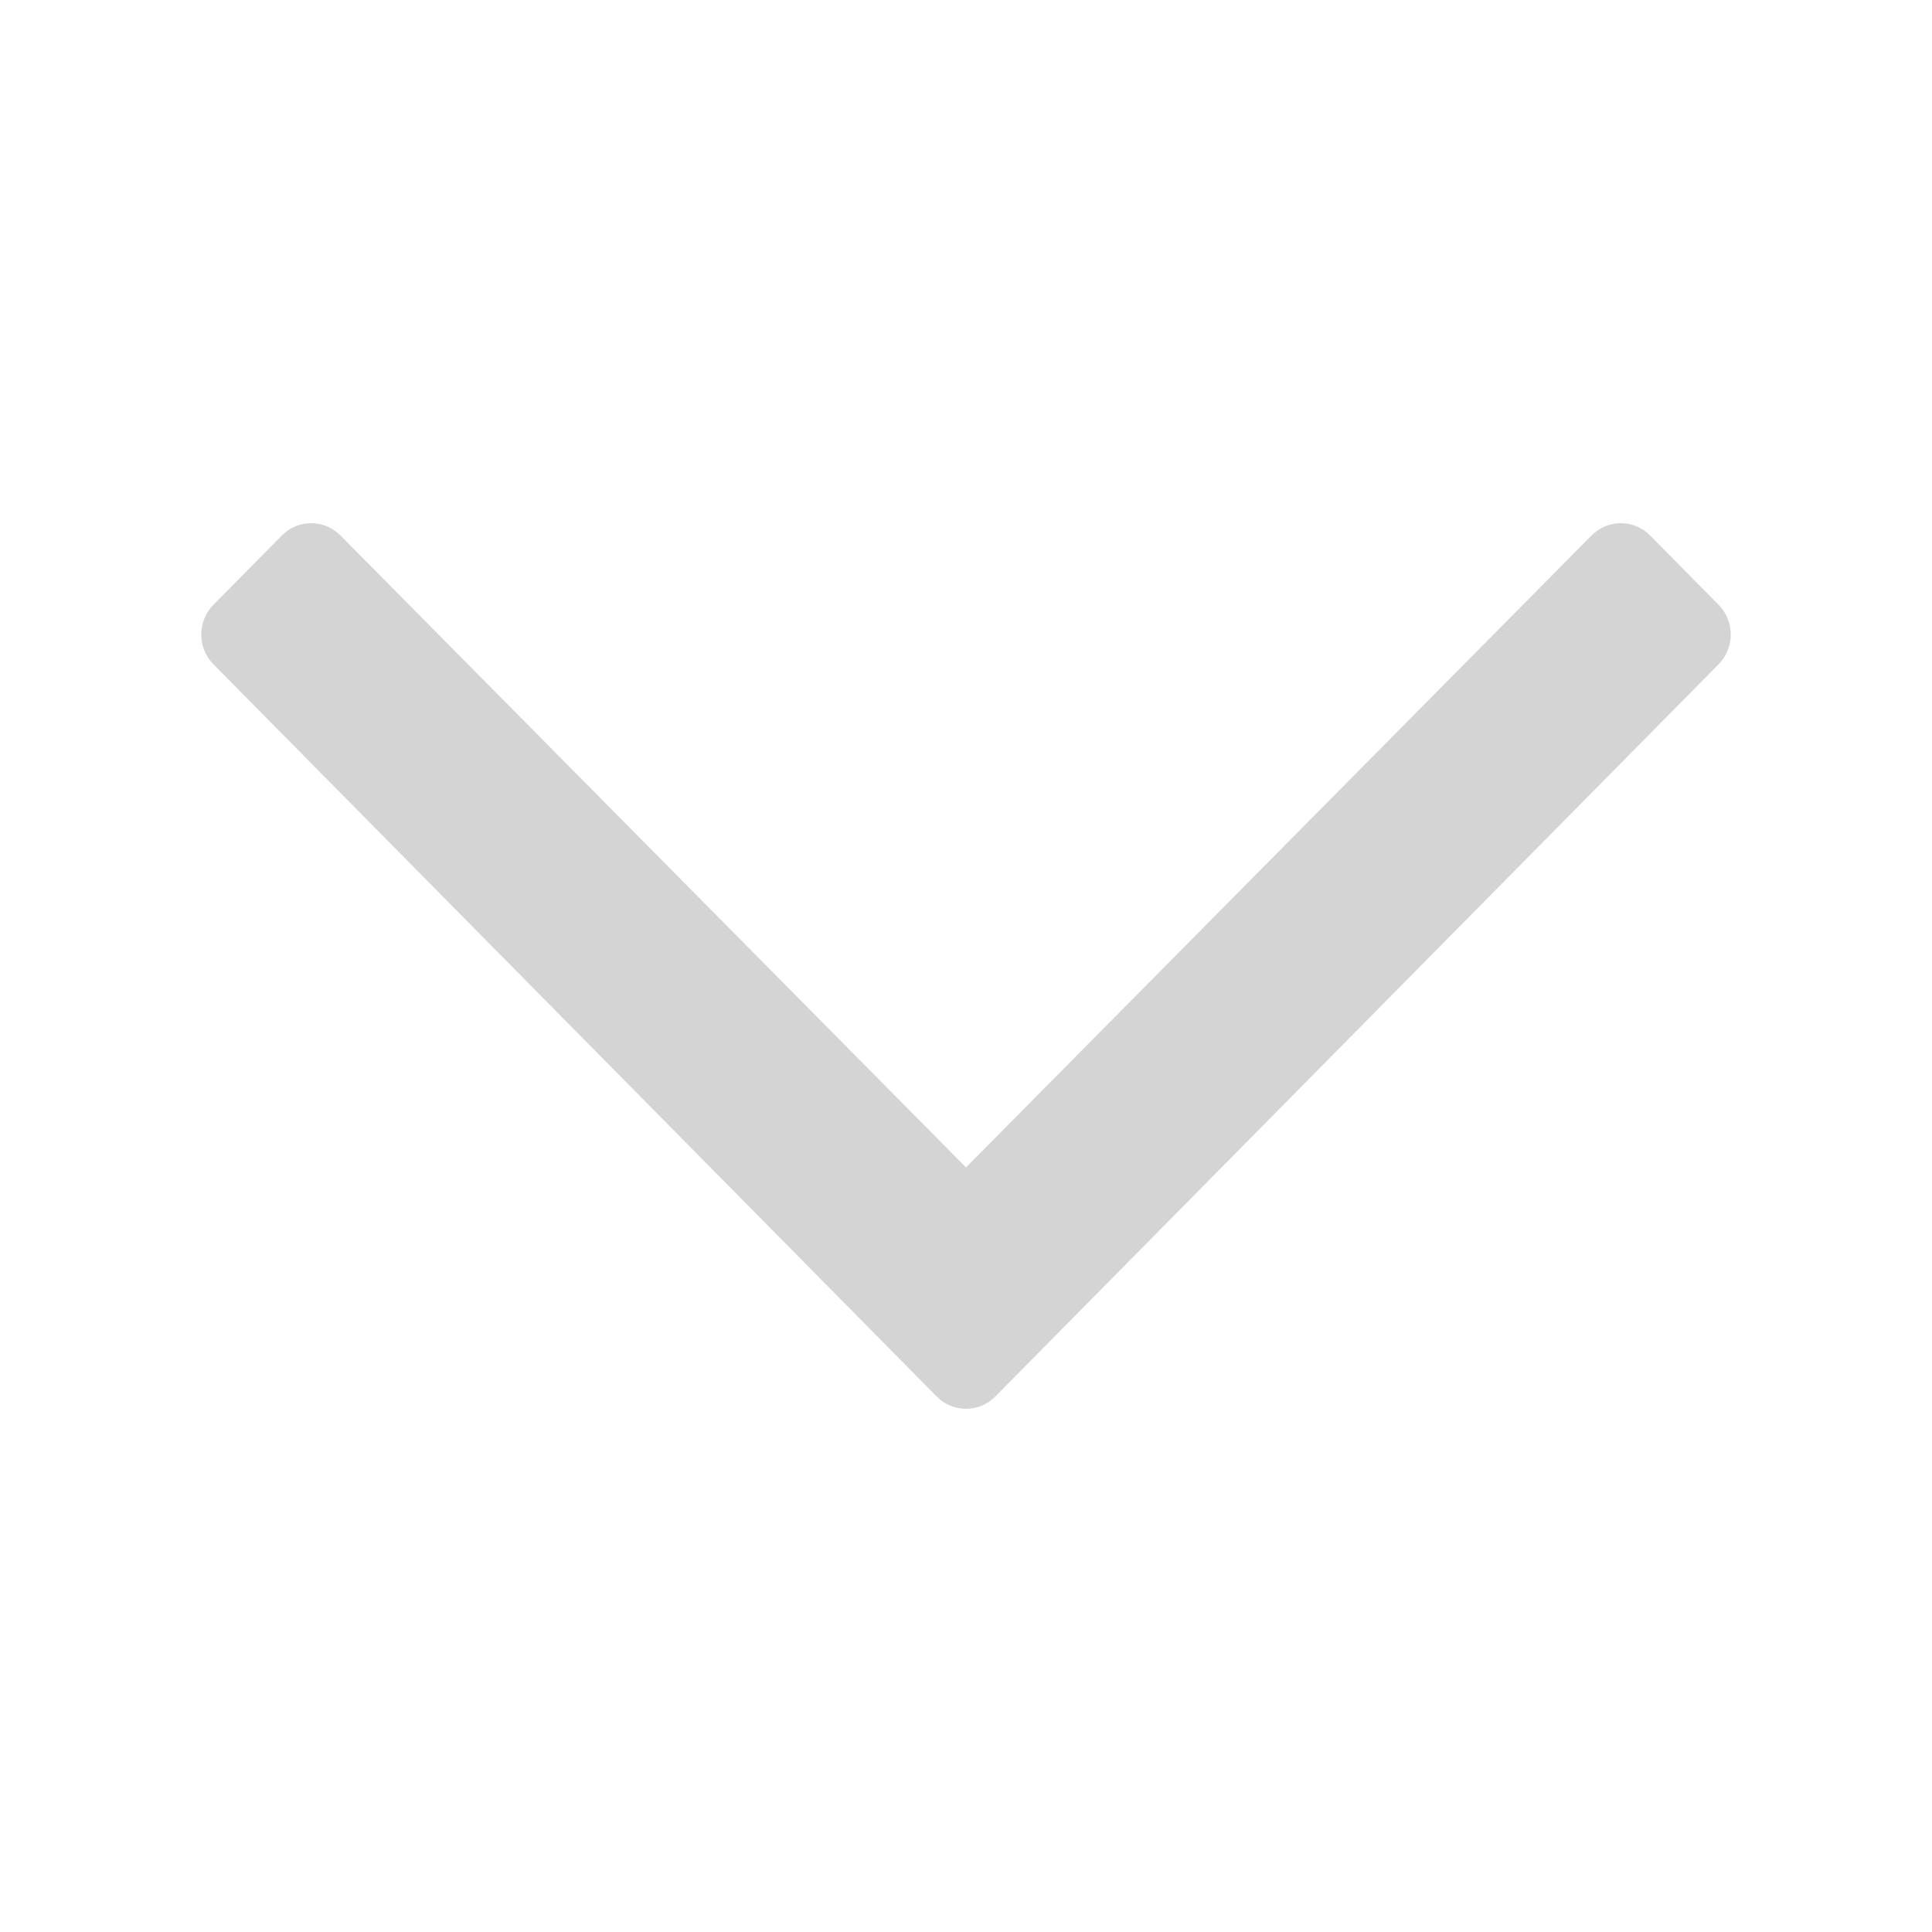 <svg xmlns="http://www.w3.org/2000/svg" width="16" height="16" viewBox="0 0 16 16"><g fill="none" fill-rule="evenodd"><rect width="16" height="16" fill="#FFF" opacity="0"/><path fill="#D4D4D4" fill-rule="nonzero" d="M8.243,11.565 L14.233,5.501 C14.367,5.365 14.367,5.145 14.233,5.009 L13.666,4.435 C13.532,4.299 13.314,4.299 13.18,4.435 L8,9.668 L2.82,4.435 C2.686,4.299 2.468,4.299 2.334,4.435 L1.767,5.009 C1.633,5.145 1.633,5.365 1.767,5.501 L7.757,11.565 C7.891,11.701 8.109,11.701 8.243,11.565 Z"/></g></svg>